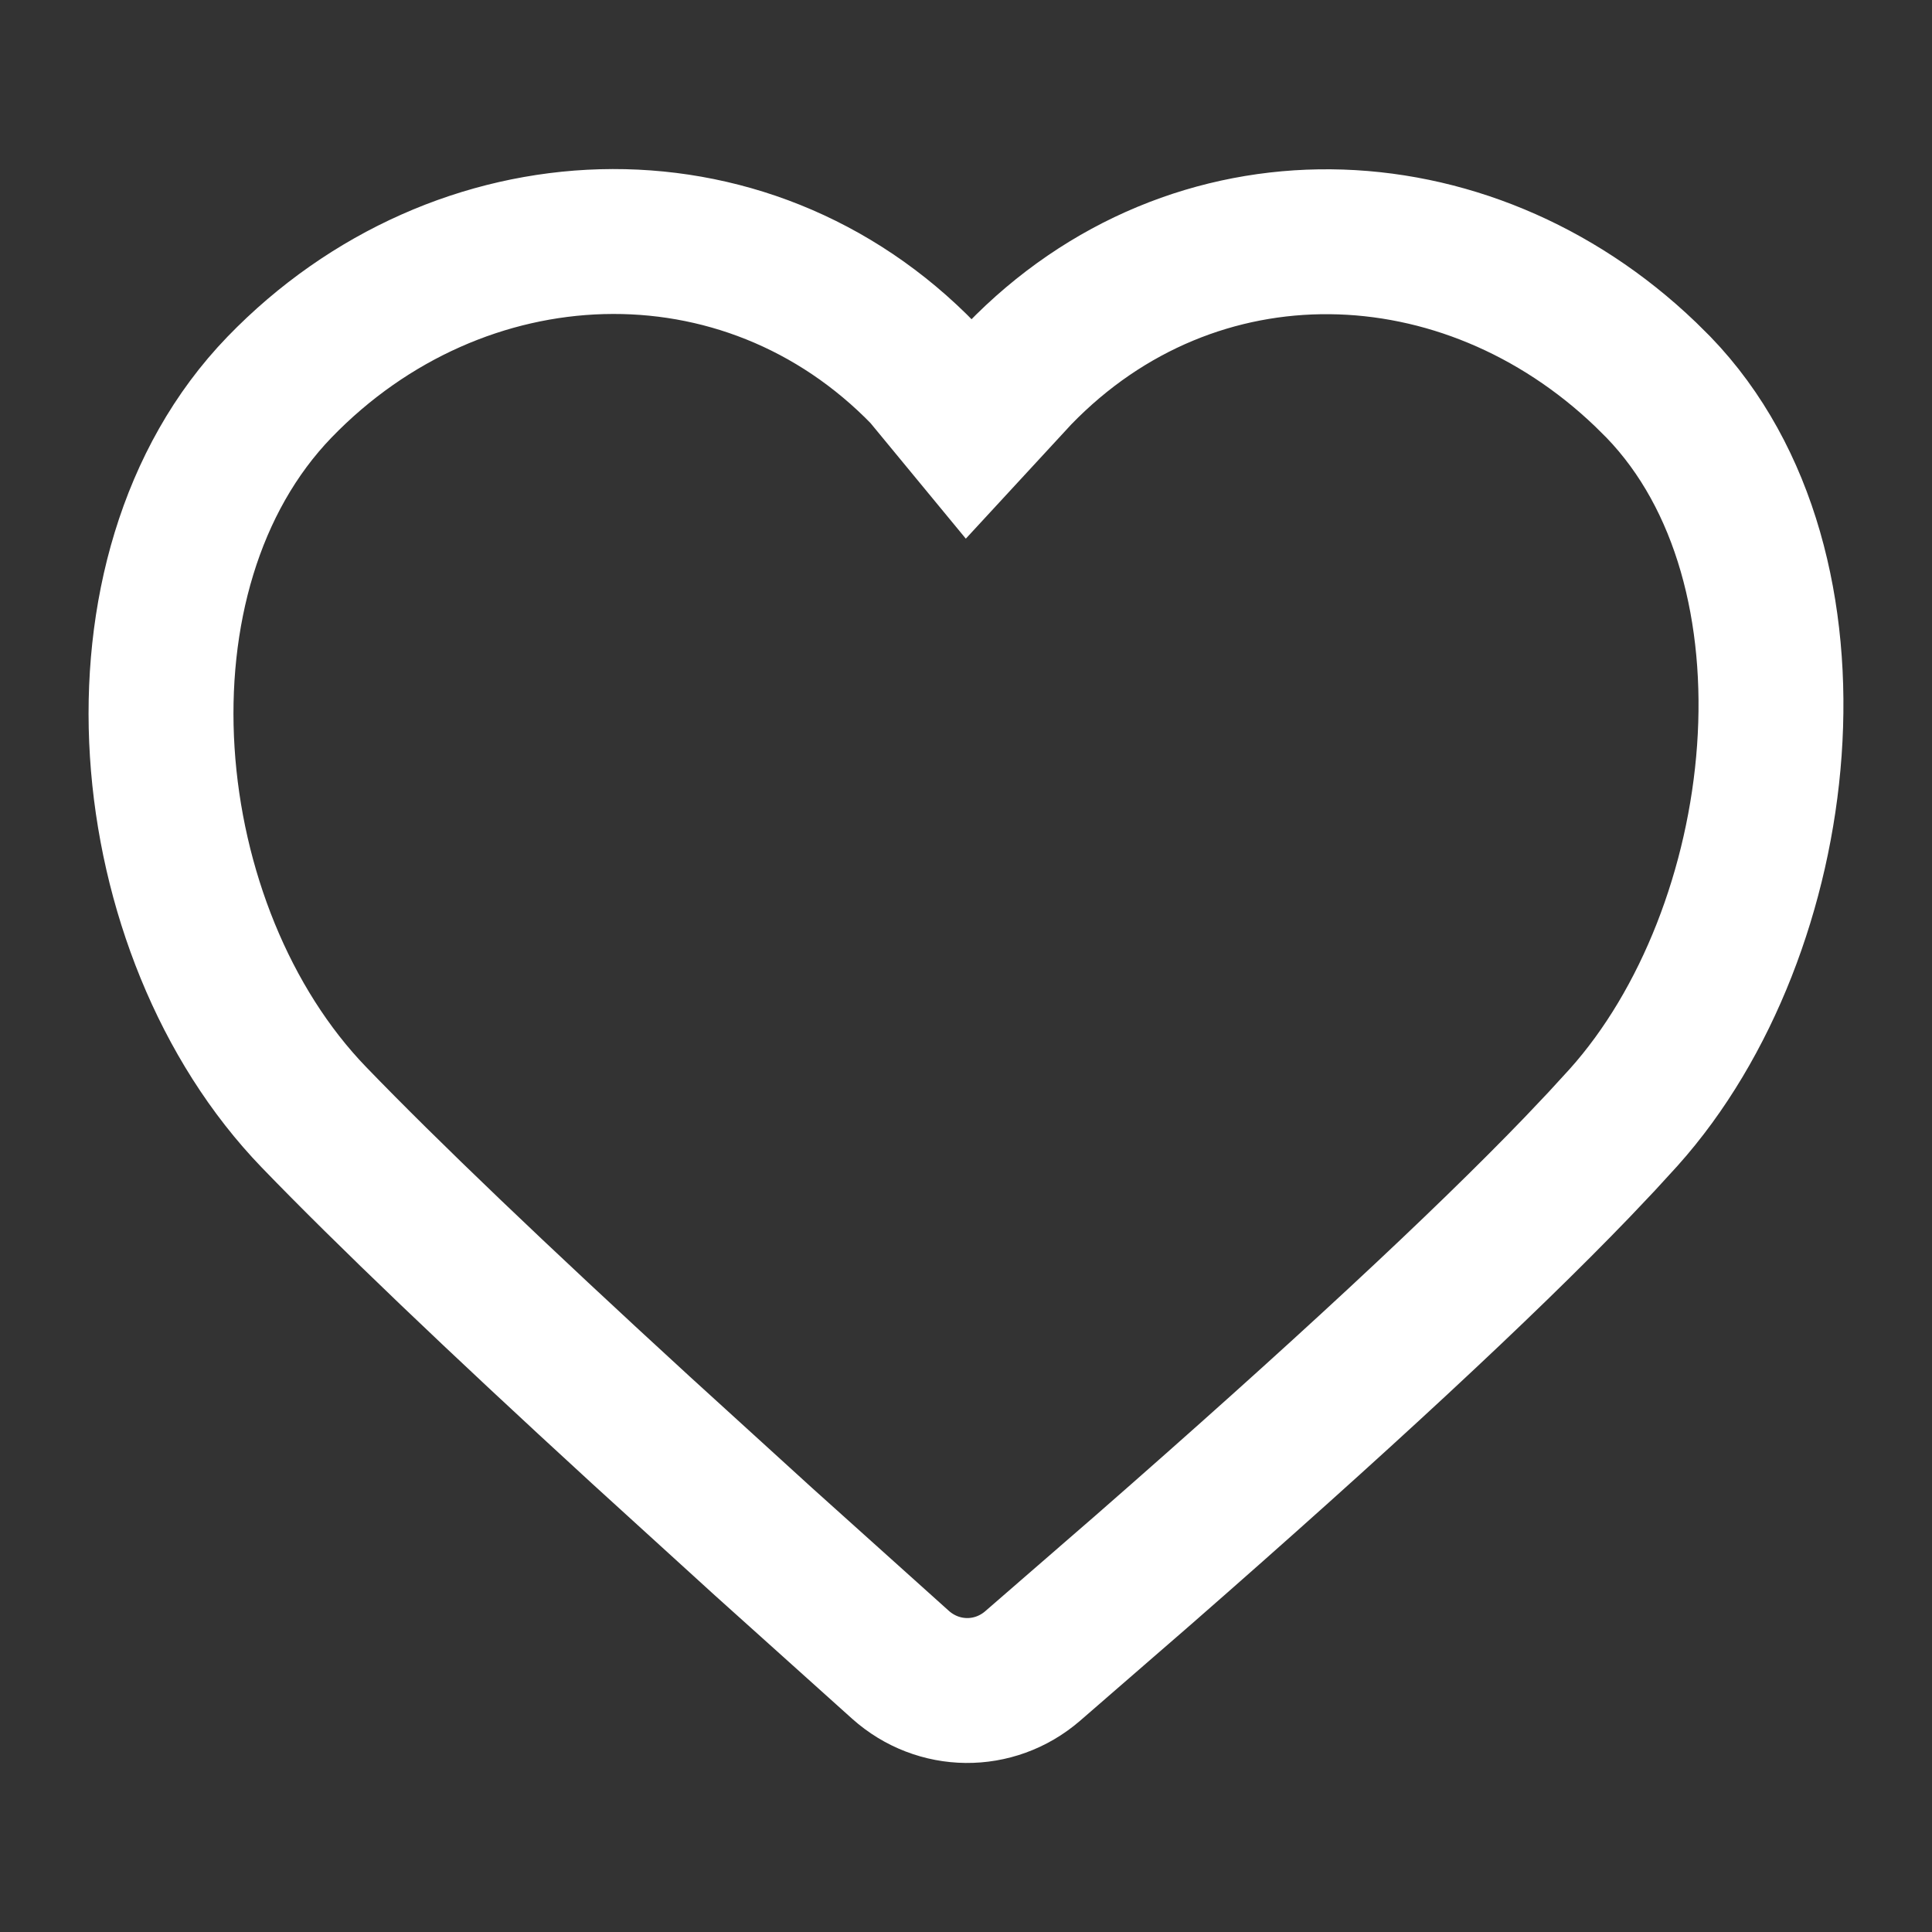   <svg
    width="20"
    height="20"
    viewBox="0 0 20 20"
    fill="none"
    xmlns="http://www.w3.org/2000/svg"
    className="block"
>
    <rect x="0" y="0" width="20" height="20" fill="#333333" stroke="none"/>
    <path
    d="M9.569 3.877L10.03 4.436L10.546 3.877C12.359 2.001 15.171 2.088 17.036 3.877L17.168 4.008C18.981 5.885 18.537 9.637 16.808 11.567L16.58 11.816L16.327 12.083C15.351 13.097 13.855 14.486 11.84 16.248L10.689 17.247C10.292 17.589 9.714 17.584 9.322 17.234L7.902 15.958L6.637 14.806C5.133 13.427 4.004 12.347 3.251 11.567C1.394 9.645 1.037 5.93 2.893 4.008C4.75 2.087 7.712 1.956 9.569 3.877Z"
    stroke="white"
    stroke-width="1.5"
    />
</svg>
